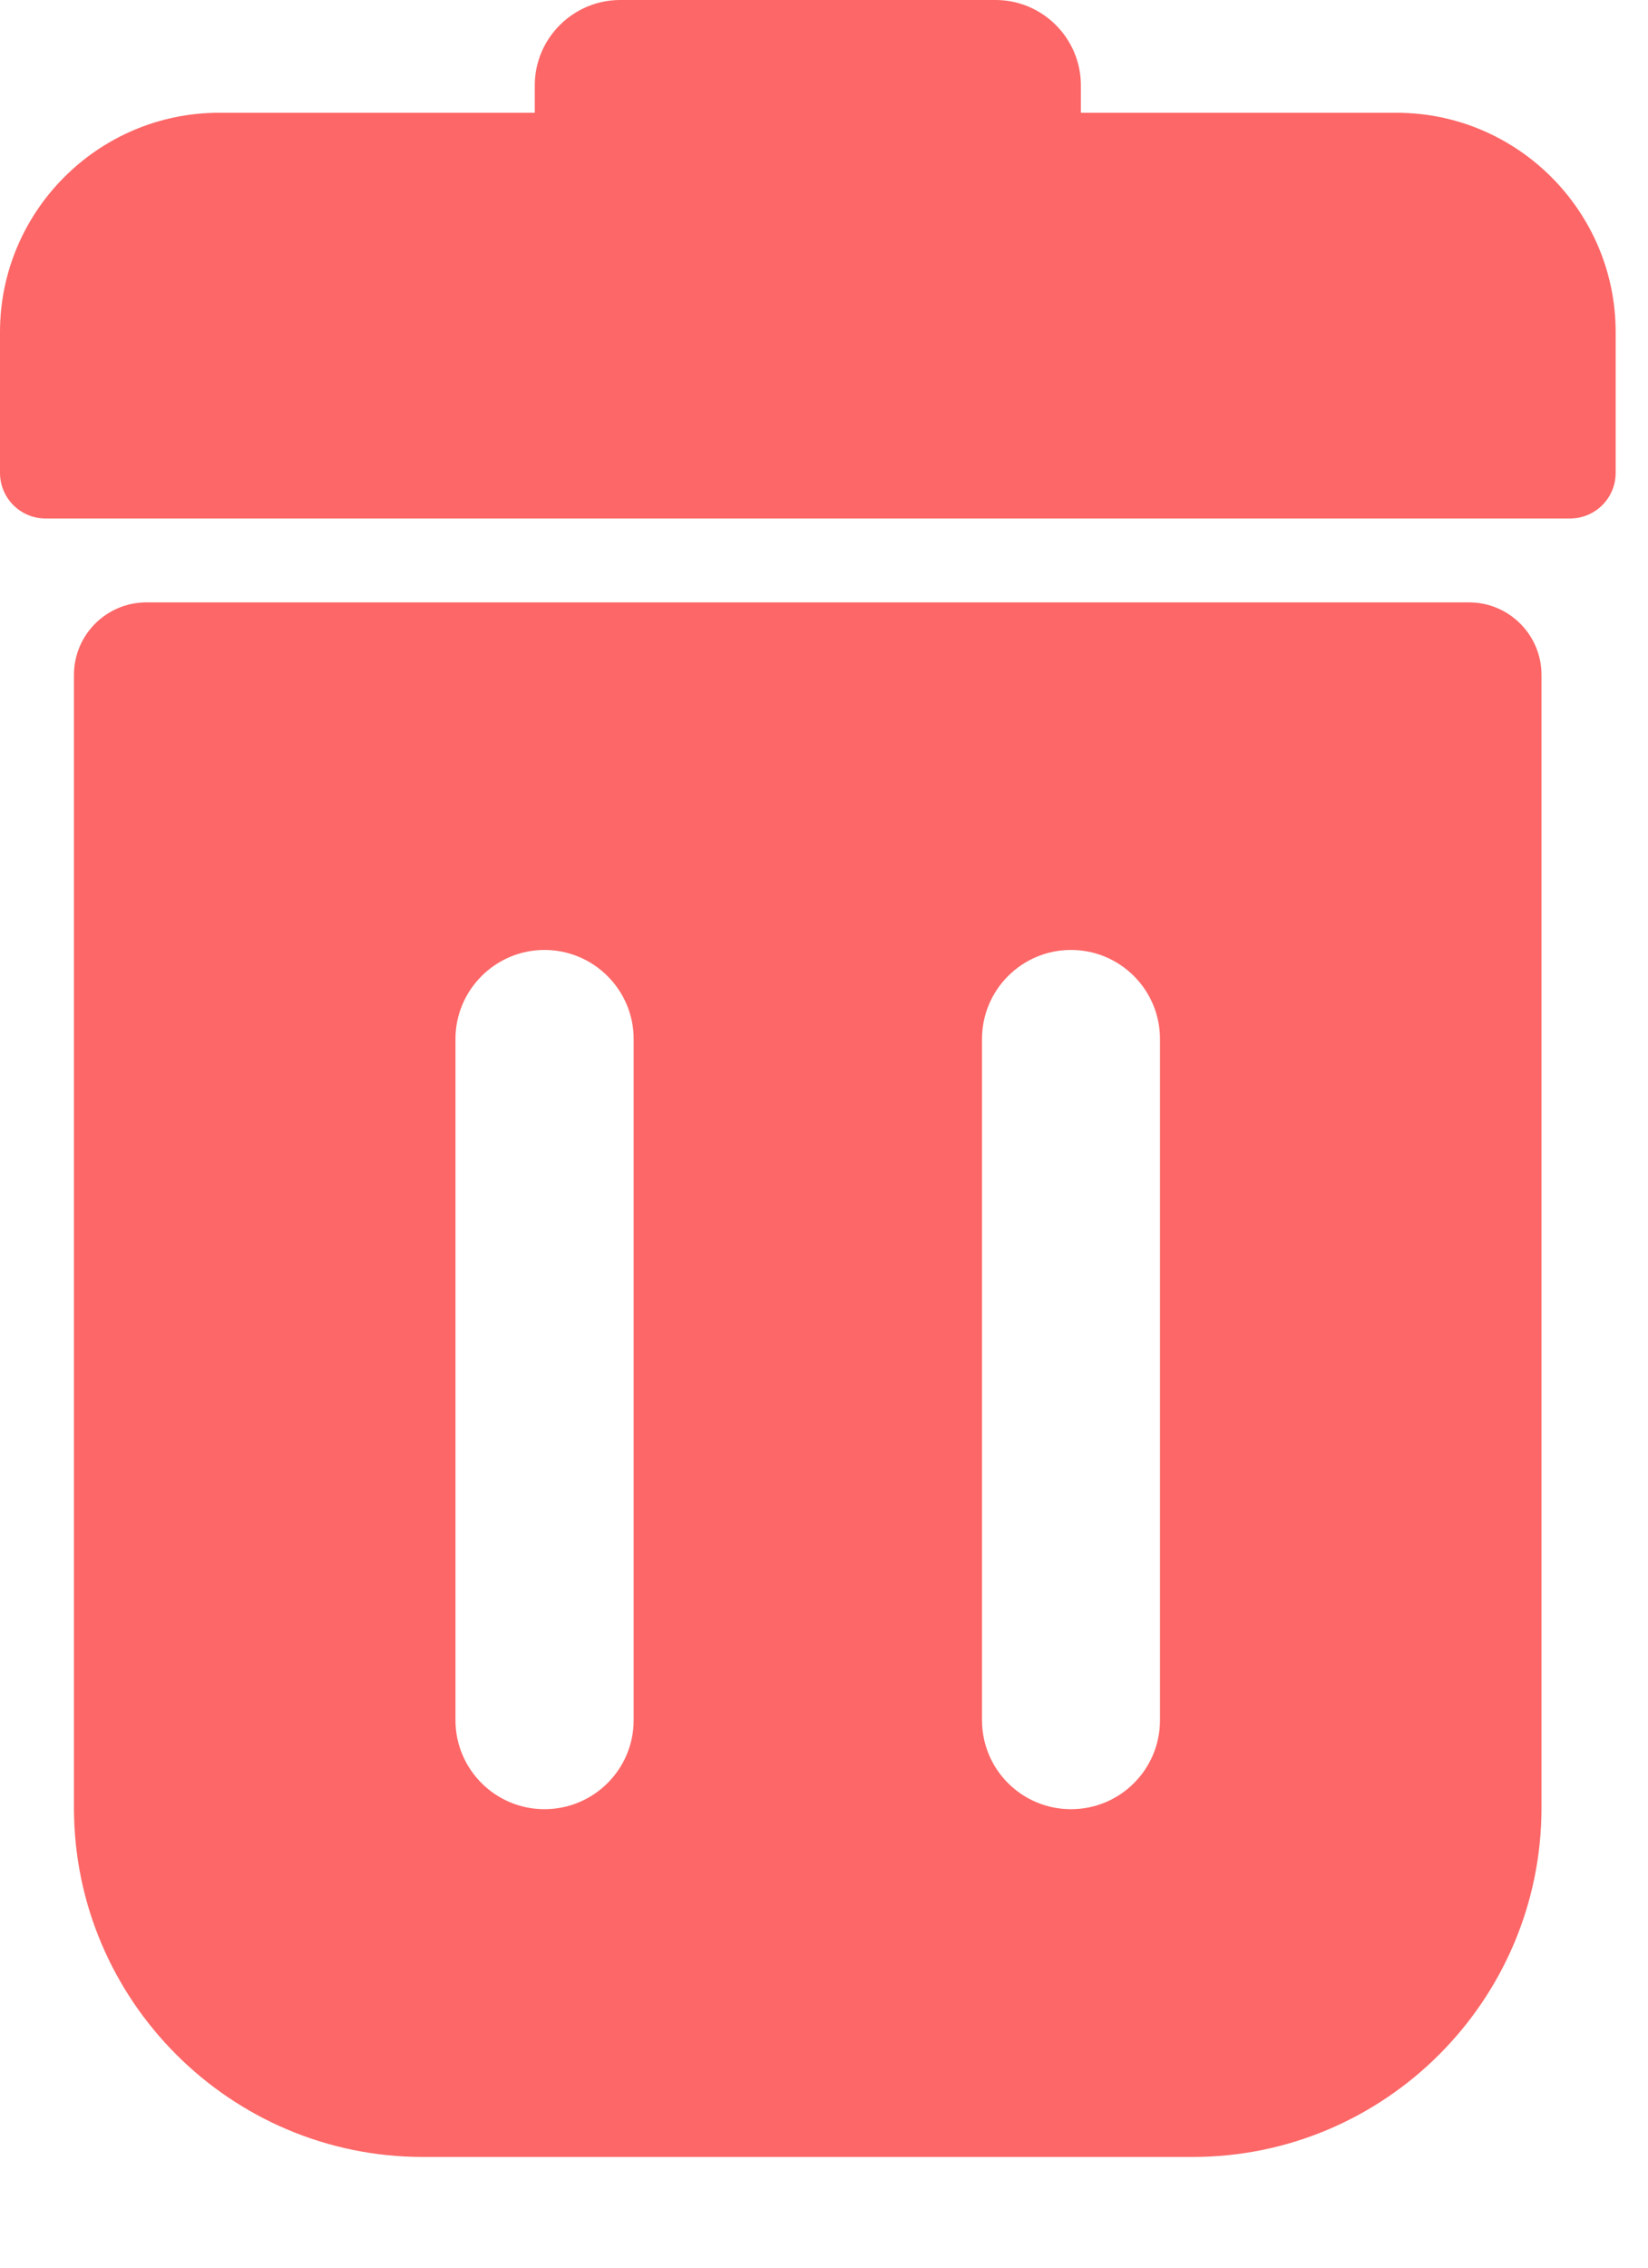 <svg width="8" height="11" viewBox="0 0 8 11" fill="none" xmlns="http://www.w3.org/2000/svg">
<path d="M7.131 2.922H0.711C0.517 2.922 0.359 3.079 0.359 3.274V8.769C0.359 9.703 1.119 10.463 2.053 10.463H5.789C6.723 10.463 7.483 9.703 7.483 8.769V3.274C7.483 3.079 7.325 2.922 7.131 2.922ZM3.076 8.344C3.076 8.583 2.882 8.776 2.643 8.776C2.405 8.776 2.211 8.583 2.211 8.344V5.04C2.211 4.802 2.405 4.608 2.643 4.608C2.882 4.608 3.076 4.802 3.076 5.04V8.344ZM5.631 8.344C5.631 8.583 5.438 8.776 5.199 8.776C4.96 8.776 4.767 8.583 4.767 8.344V5.04C4.767 4.802 4.96 4.608 5.199 4.608C5.438 4.608 5.631 4.802 5.631 5.04V8.344Z" fill="#FD6767"/>
<path d="M6.779 0.547H5.247V0.414C5.247 0.186 5.061 0 4.833 0H3.011C2.782 0 2.596 0.186 2.596 0.414V0.547H1.064C0.477 0.547 0 1.025 0 1.611V2.294C0 2.416 0.099 2.515 0.221 2.515H7.622C7.744 2.515 7.843 2.416 7.843 2.294V1.611C7.843 1.025 7.366 0.547 6.779 0.547Z" fill="#FD6767"/>
</svg>
